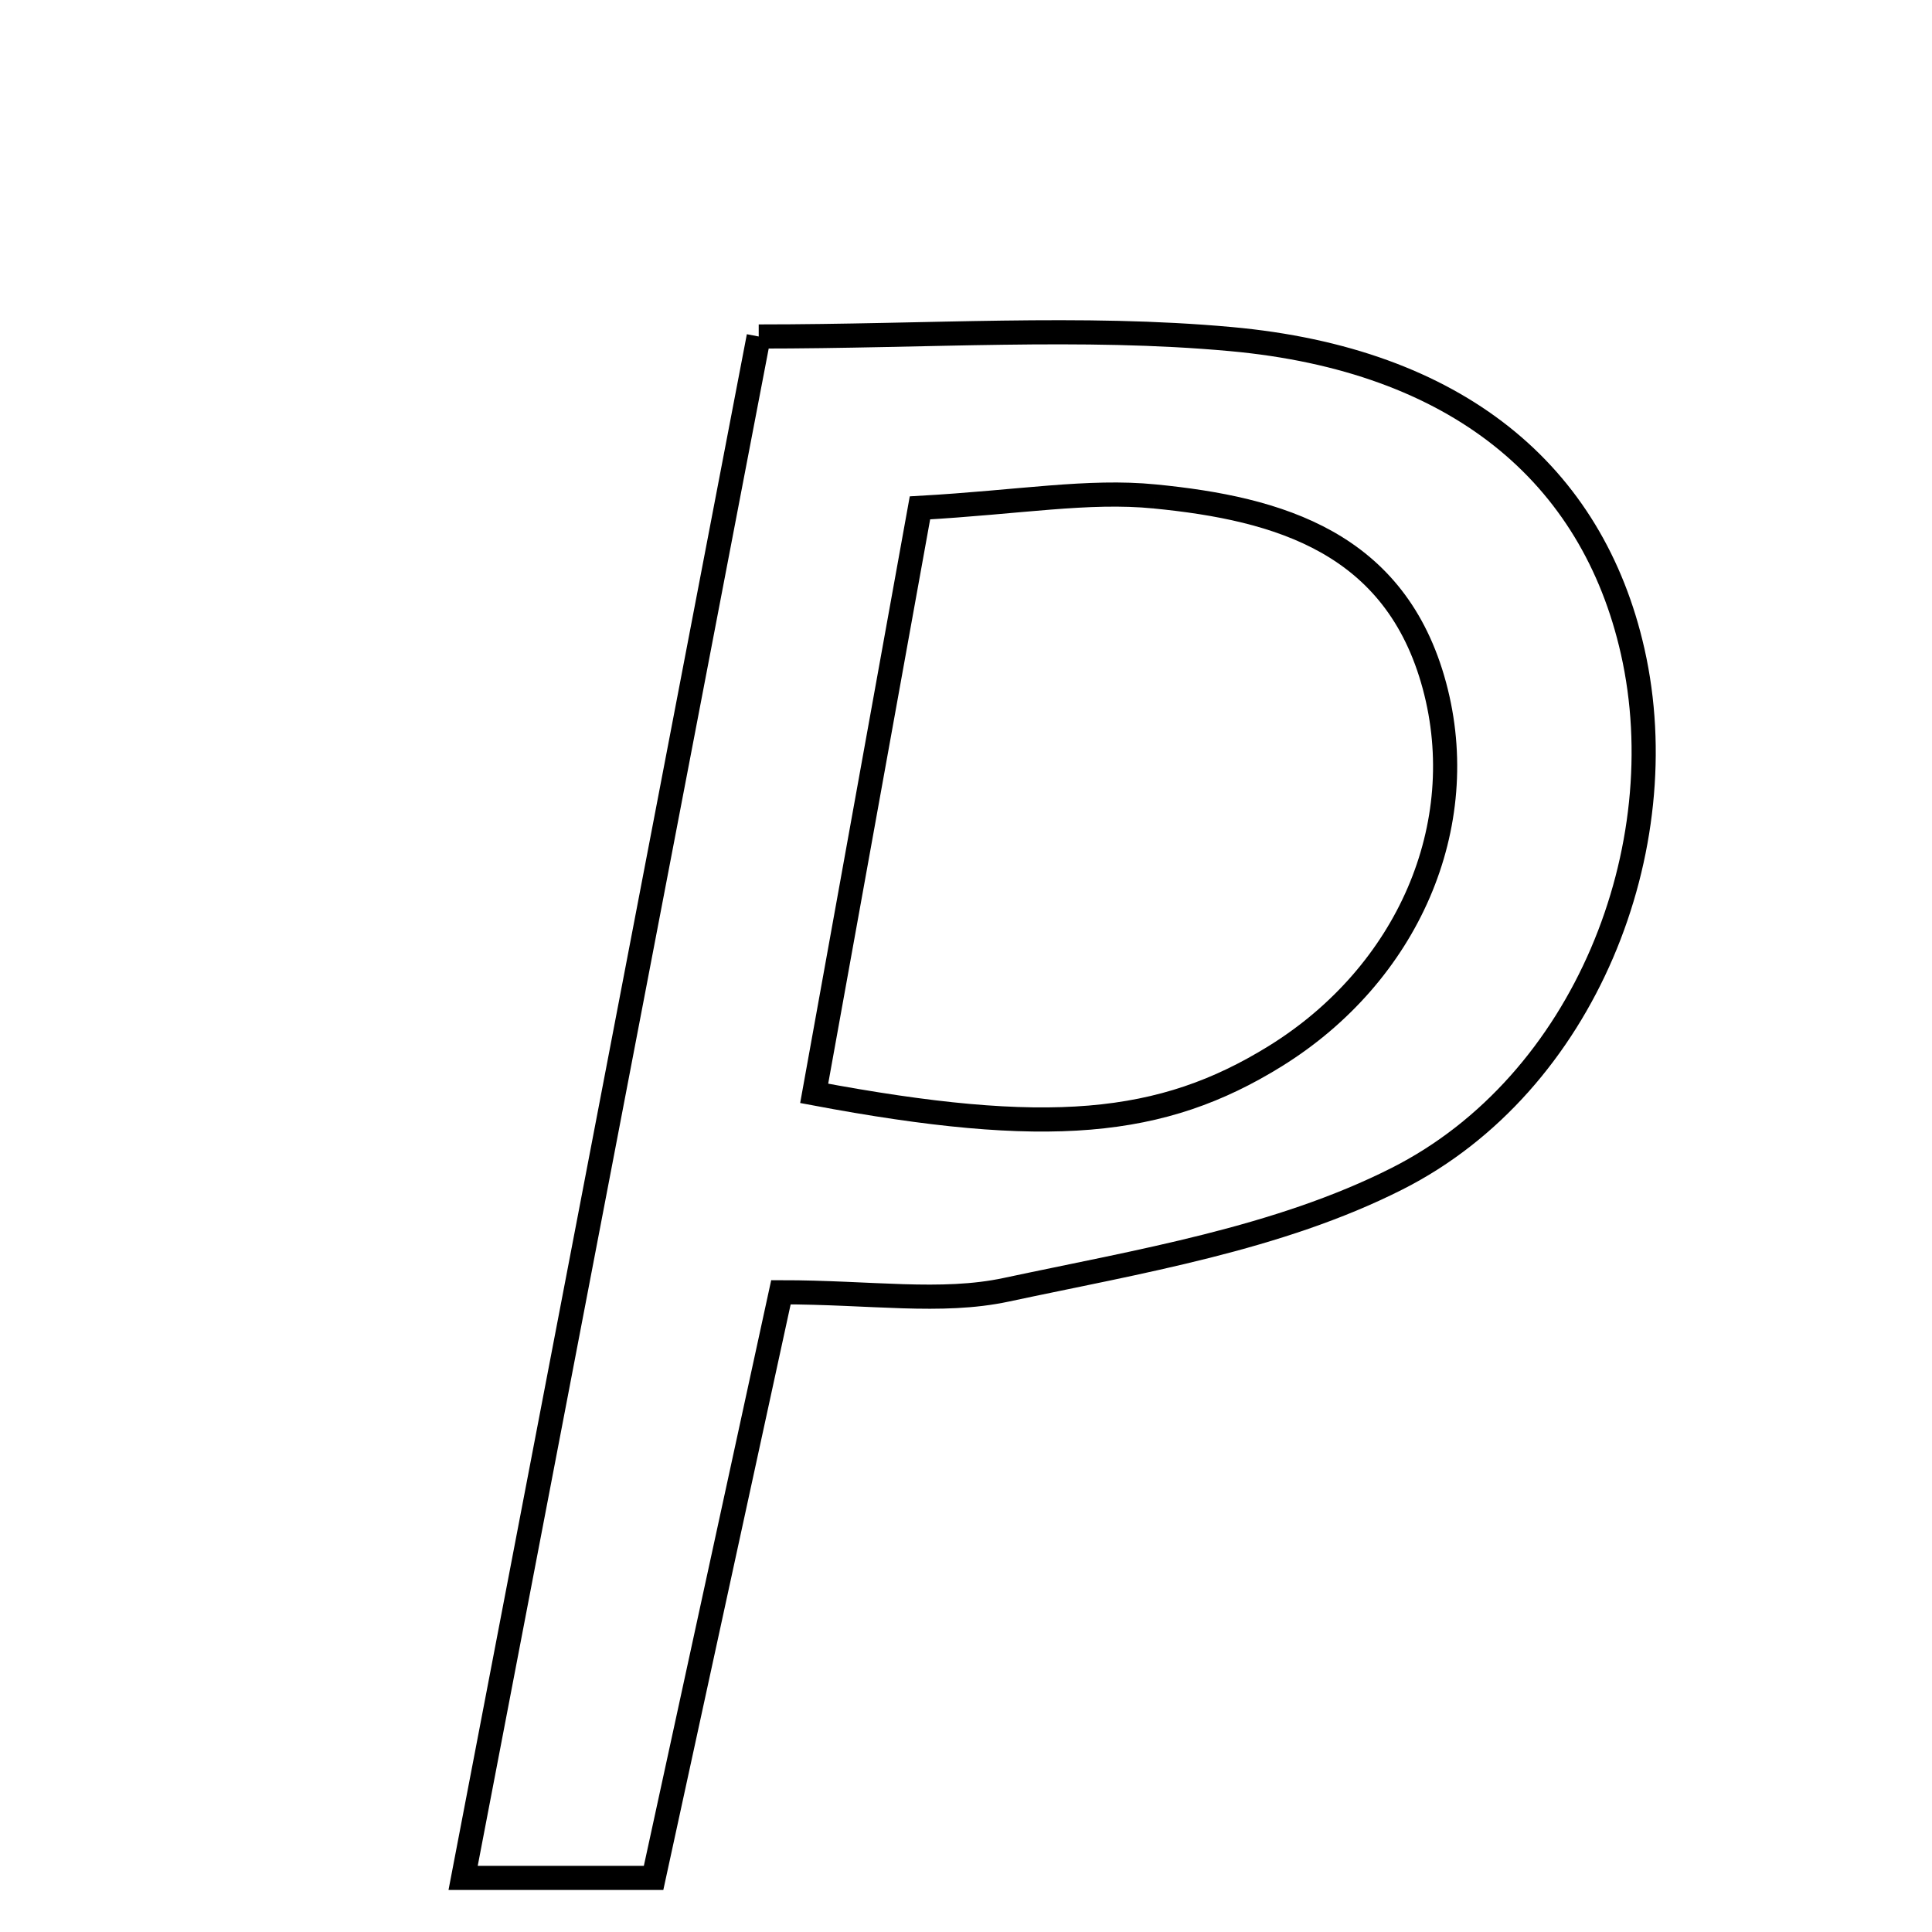 <svg xmlns="http://www.w3.org/2000/svg" viewBox="0.0 0.0 24.0 24.0" height="200px" width="200px"><path fill="none" stroke="black" stroke-width=".3" stroke-opacity="1.0"  filling="0" d="M9.425 4.18 C11.548 4.18 13.432 4.043 15.288 4.212 C18.1 4.467 19.783 5.884 20.282 8.093 C20.832 10.531 19.691 13.46 17.357 14.641 C15.881 15.388 14.148 15.67 12.5 16.022 C11.691 16.195 10.816 16.053 9.701 16.053 C9.173 18.479 8.659 20.843 8.119 23.328 C7.364 23.328 6.664 23.328 5.753 23.328 C6.96 17.036 8.13 10.929 9.425 4.18"></path>
<path fill="none" stroke="black" stroke-width=".3" stroke-opacity="1.0"  filling="0" d="M14.344 6.167 C15.892 6.318 17.34 6.741 17.819 8.518 C18.288 10.257 17.49 12.099 15.84 13.121 C14.431 13.993 13.016 14.128 10.114 13.582 C10.538 11.234 10.963 8.882 11.428 6.309 C12.668 6.239 13.517 6.085 14.344 6.167"></path></svg>